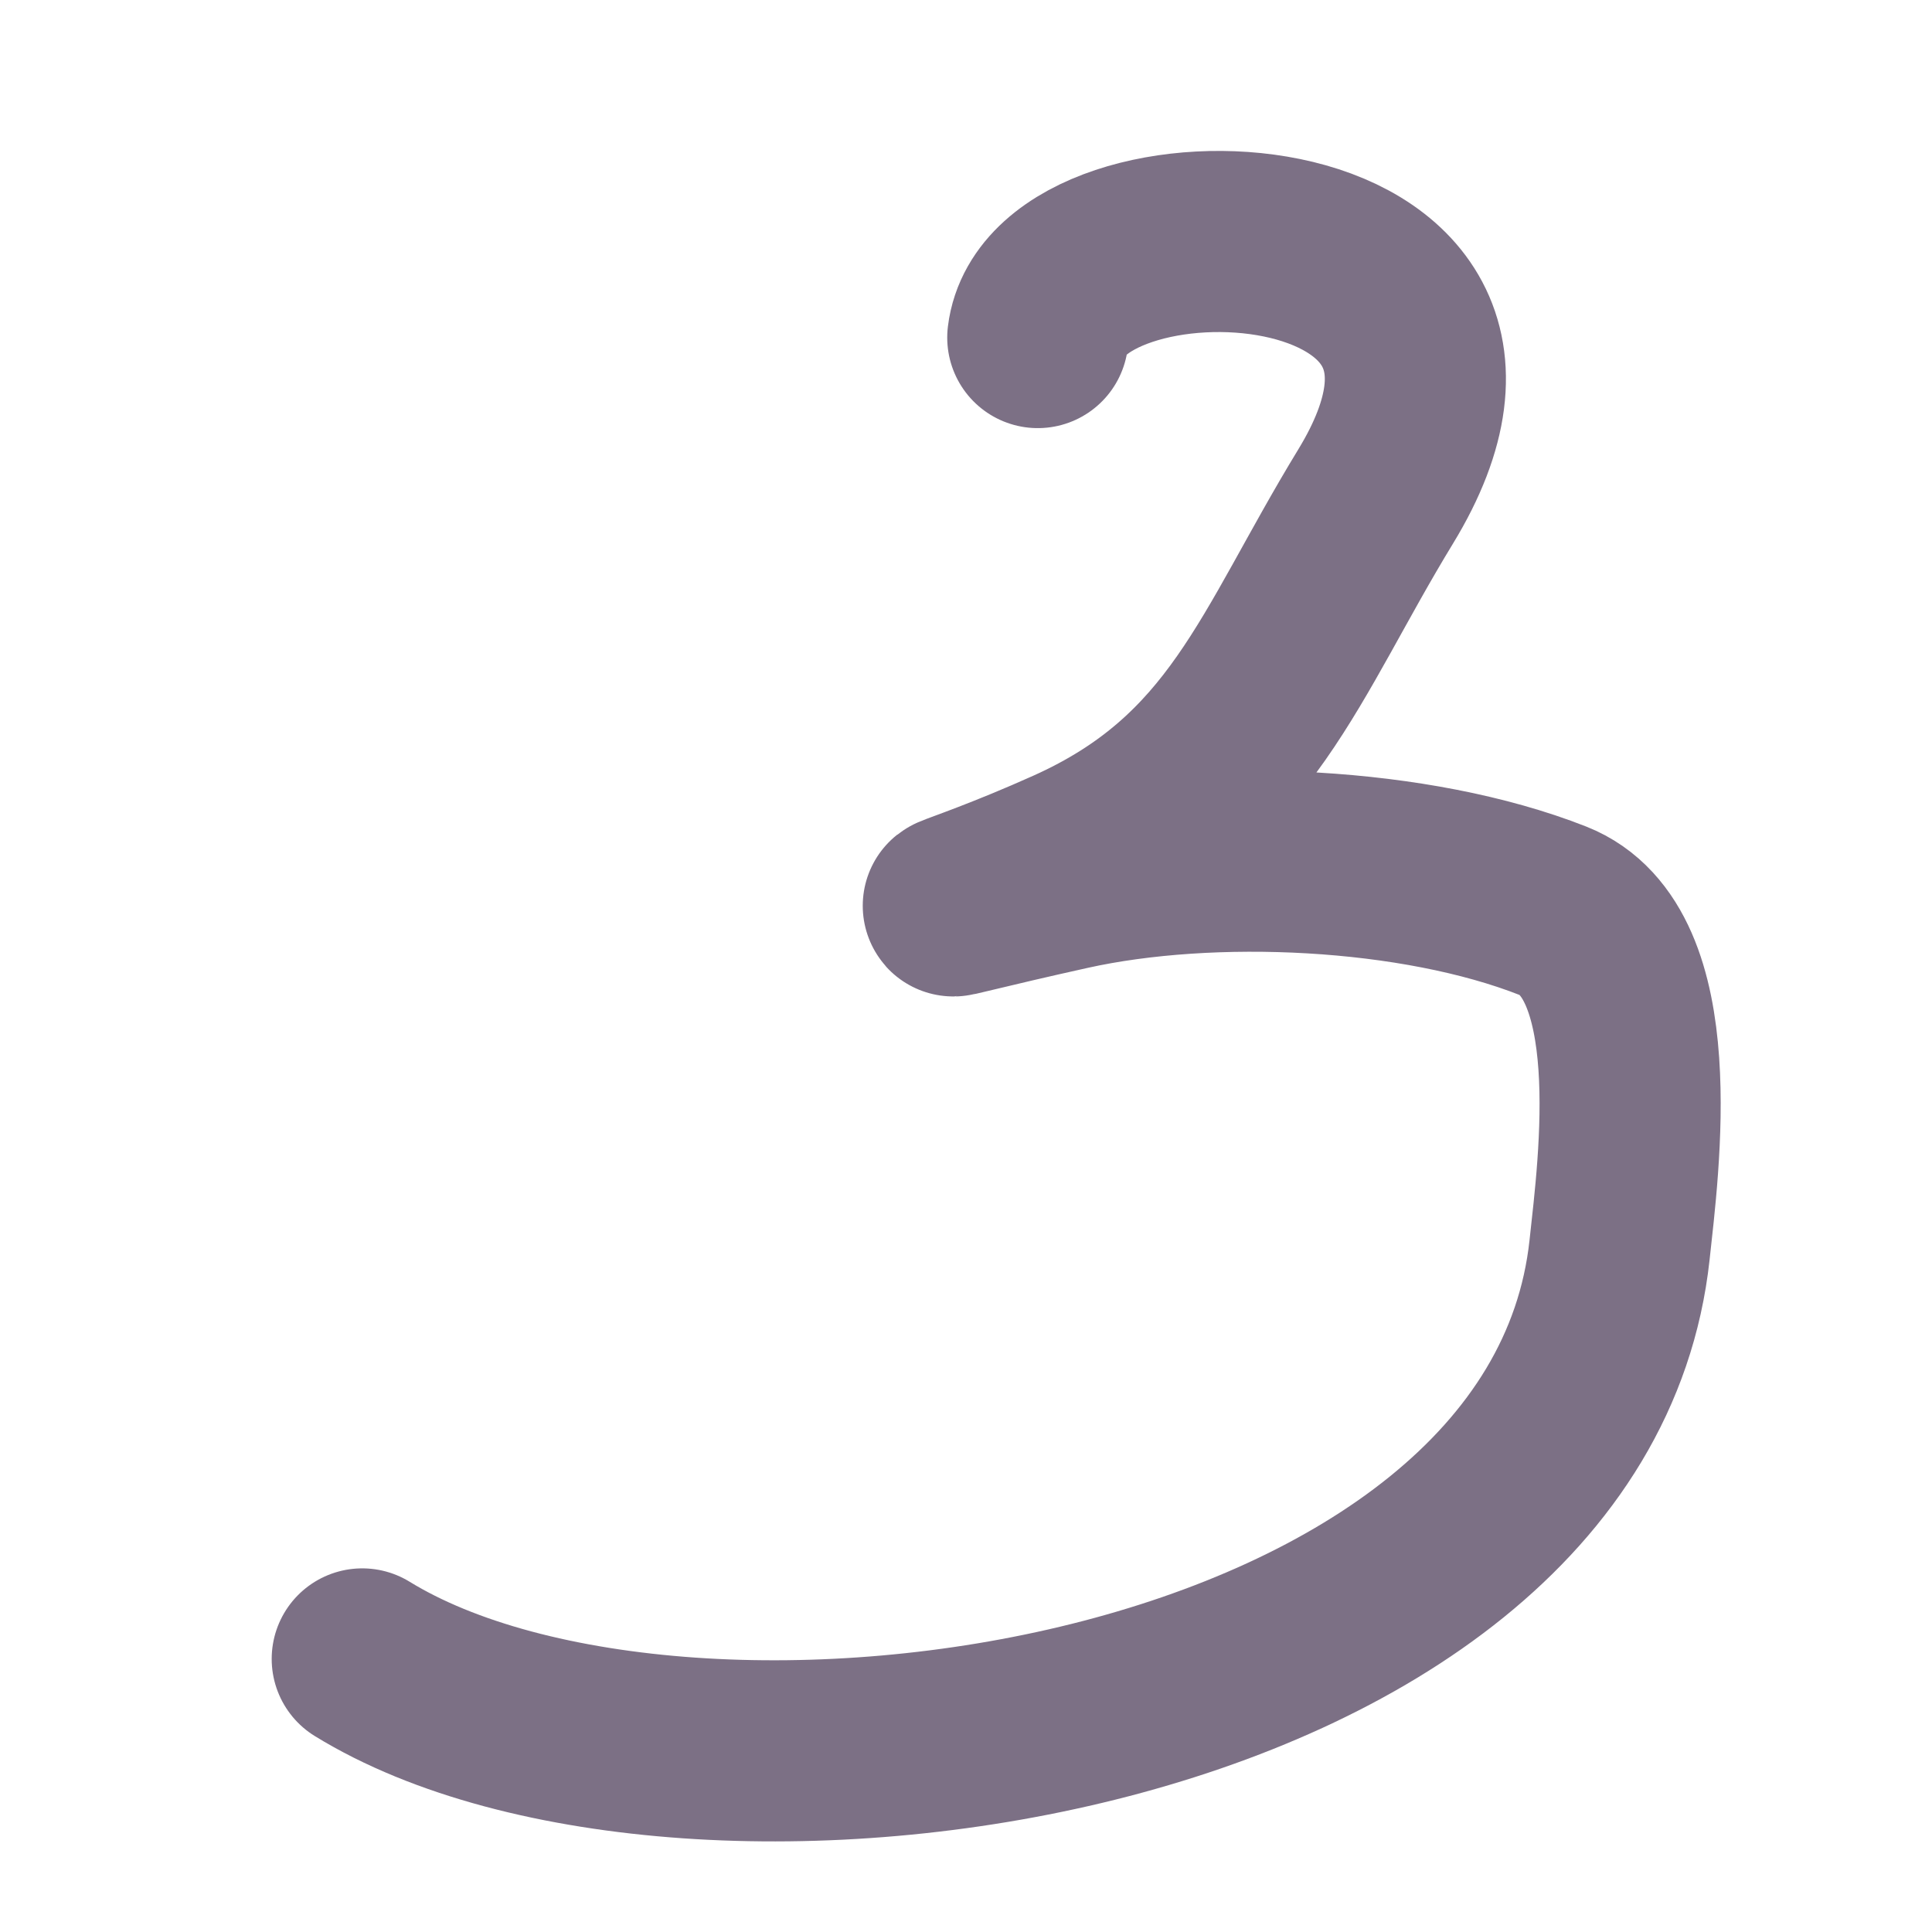 <svg width="32" height="32" viewBox="0 0 32 32" fill="none" xmlns="http://www.w3.org/2000/svg">
<path d="M17.189 5.591C17.498 3.059 25.801 3.279 22.784 8.225C21.184 10.848 20.581 12.938 17.726 14.218C15.599 15.172 14.735 15.222 17.698 14.565C20.056 14.043 23.446 14.189 25.723 15.086C27.448 15.767 26.978 19.289 26.825 20.703C25.953 28.744 11.407 30.801 6 27.477" stroke="#261134" stroke-opacity="0.6" stroke-width="3" stroke-linecap="round"/>
</svg>

